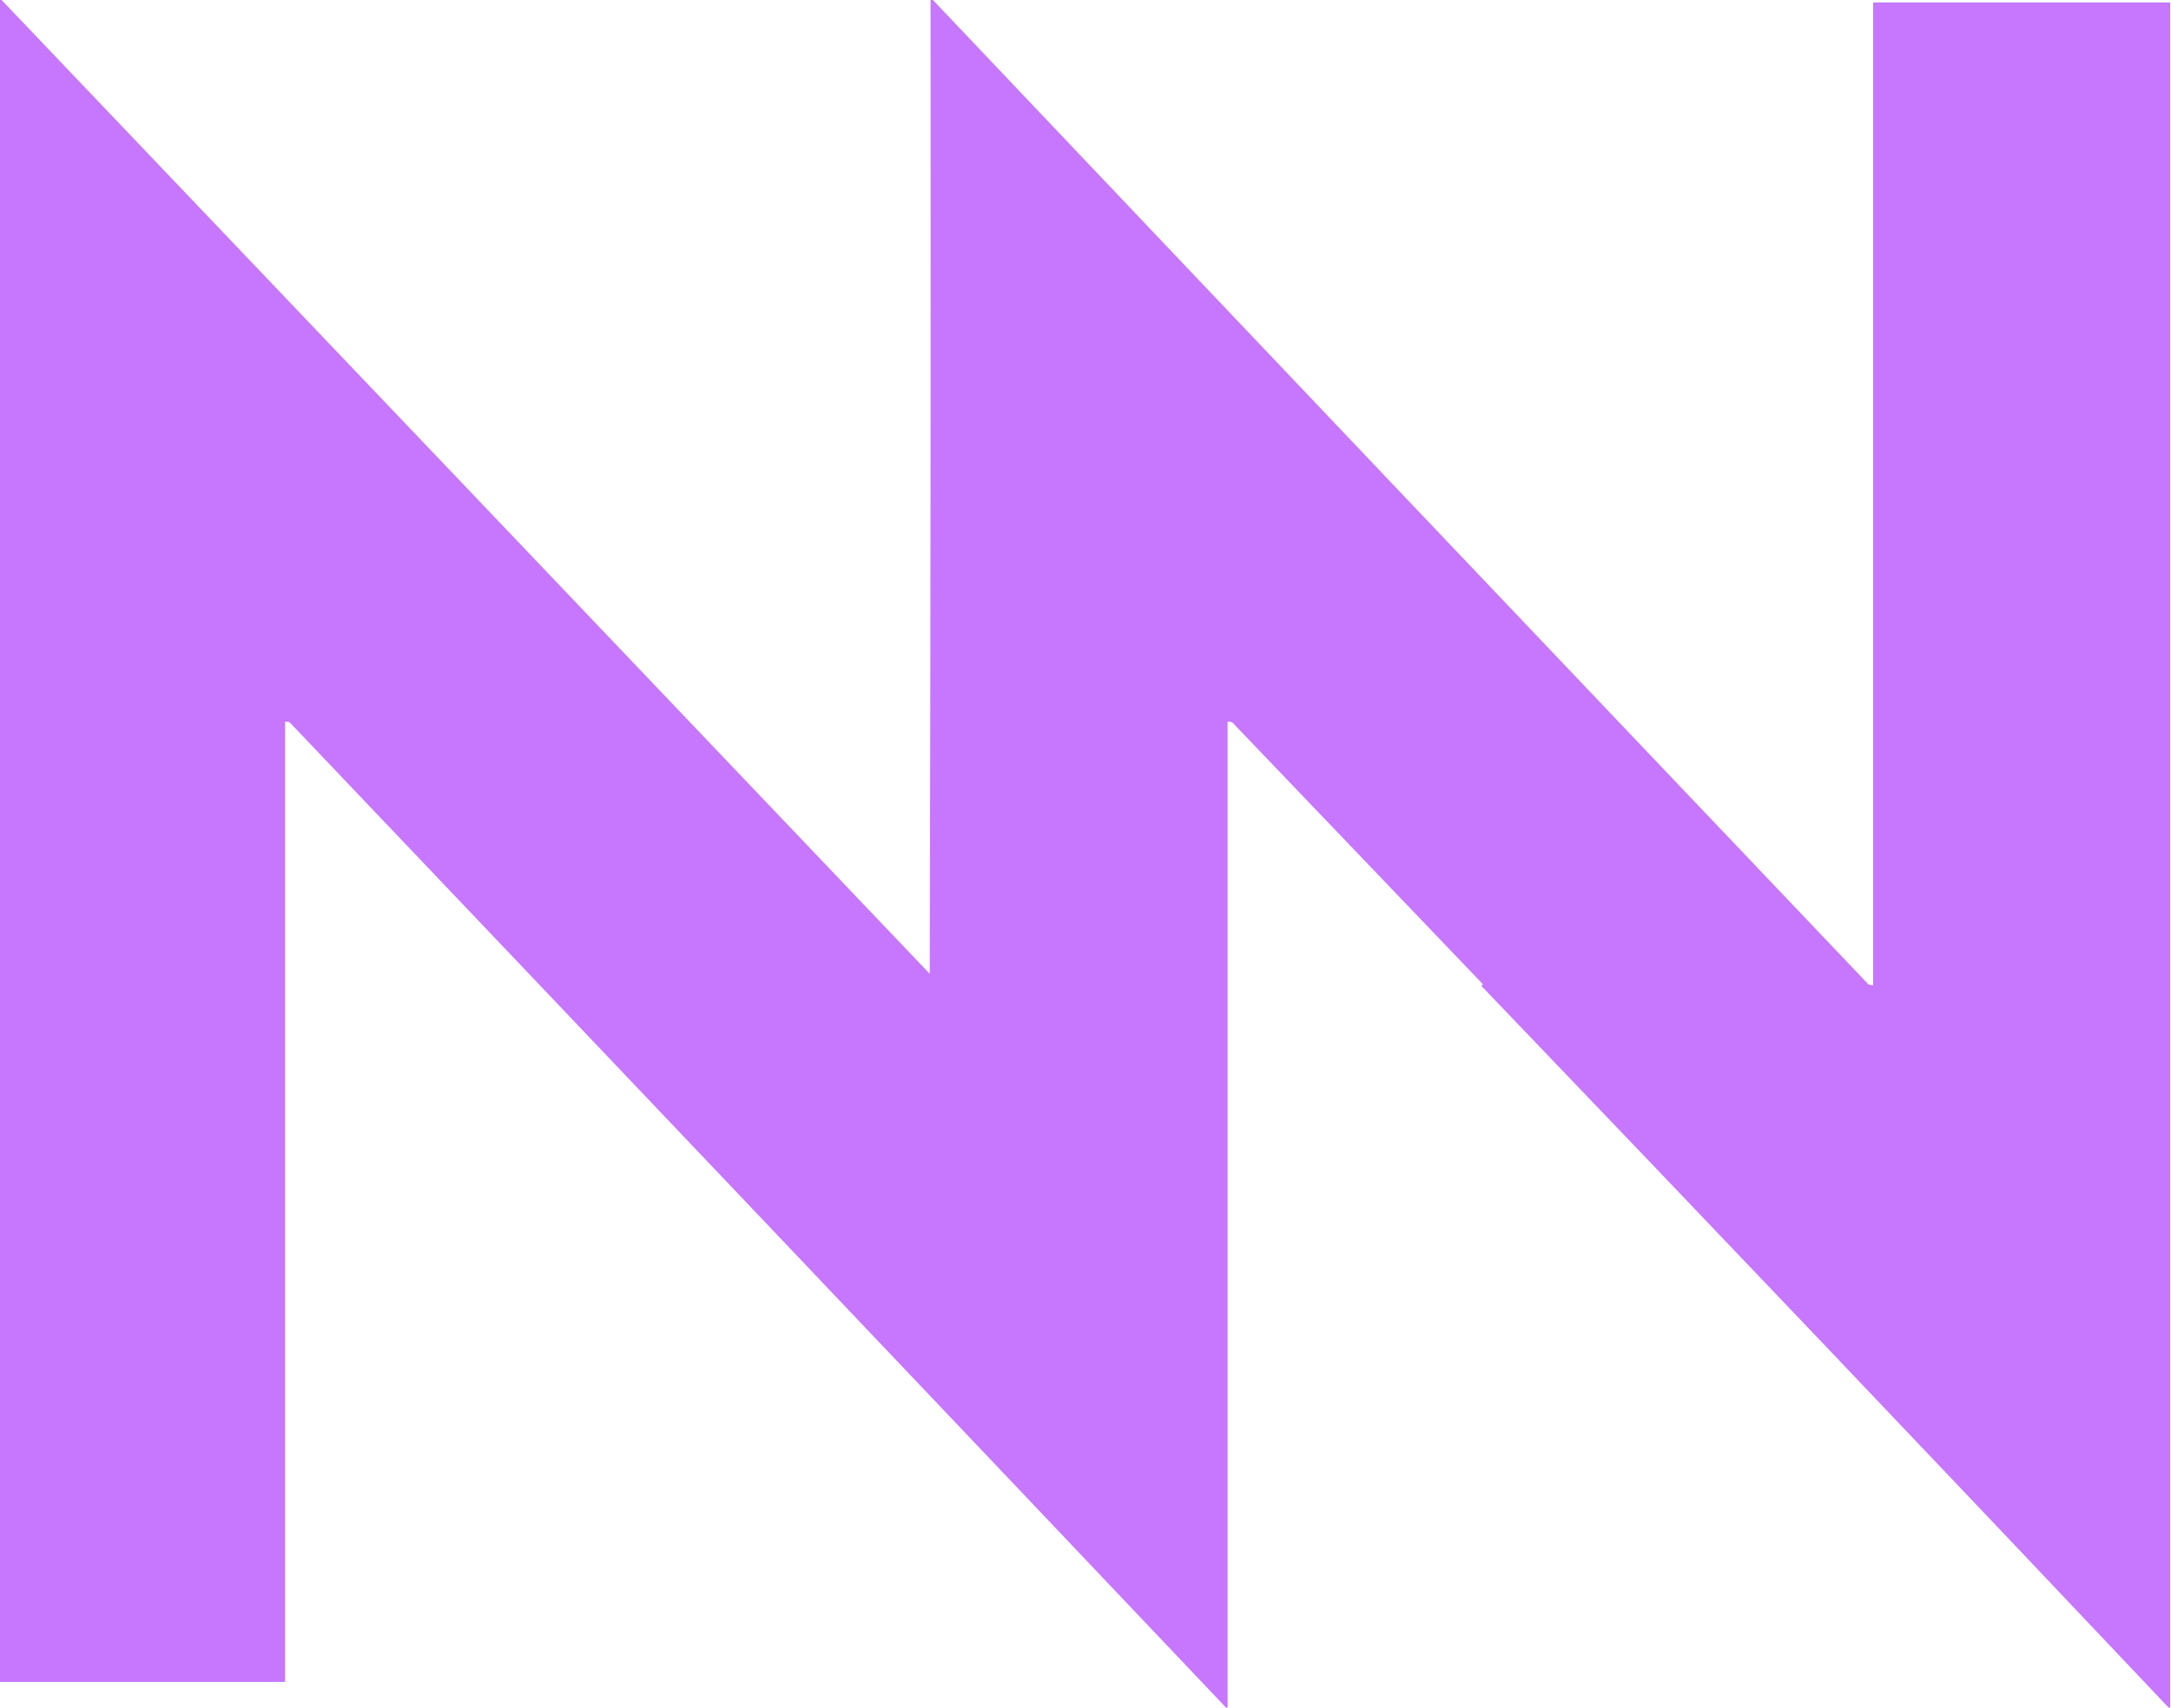 <?xml version="1.0" encoding="UTF-8"?>
<!DOCTYPE svg PUBLIC "-//W3C//DTD SVG 1.1//EN" "http://www.w3.org/Graphics/SVG/1.1/DTD/svg11.dtd">
<svg xmlns="http://www.w3.org/2000/svg" version="1.1" width="1352px" height="1064px" style="shape-rendering:geometricPrecision; text-rendering:geometricPrecision; image-rendering:optimizeQuality; fill-rule:evenodd; clip-rule:evenodd" xmlns:xlink="http://www.w3.org/1999/xlink">
<g><path style="opacity:0.999" fill="#c776fe" d="M -0.5,-0.5 C -0.167,-0.5 0.167,-0.5 0.5,-0.5C 193.308,201.717 386.142,404.05 579,606.5C 579.5,404.167 579.667,201.834 579.5,-0.5C 579.833,-0.5 580.167,-0.5 580.5,-0.5C 774.629,204.131 968.963,408.631 1163.5,613C 1164.45,613.483 1165.45,613.649 1166.5,613.5C 1166.5,409.5 1166.5,205.5 1166.5,1.5C 1228.17,1.5 1289.83,1.5 1351.5,1.5C 1351.5,355.5 1351.5,709.5 1351.5,1063.5C 1351.17,1063.5 1350.83,1063.5 1350.5,1063.5C 1208.4,913.233 1065.74,763.4 922.5,614C 922.833,613.667 923.167,613.333 923.5,613C 871.5,558.667 819.5,504.333 767.5,450C 766.552,449.517 765.552,449.351 764.5,449.5C 764.5,654.167 764.5,858.833 764.5,1063.5C 764.167,1063.5 763.833,1063.5 763.5,1063.5C 569.371,858.869 375.037,654.369 180.5,450C 179.552,449.517 178.552,449.351 177.5,449.5C 177.5,648.833 177.5,848.167 177.5,1047.5C 118.167,1047.5 58.833,1047.5 -0.5,1047.5C -0.5,698.167 -0.5,348.833 -0.5,-0.5 Z"/></g>
</svg>
